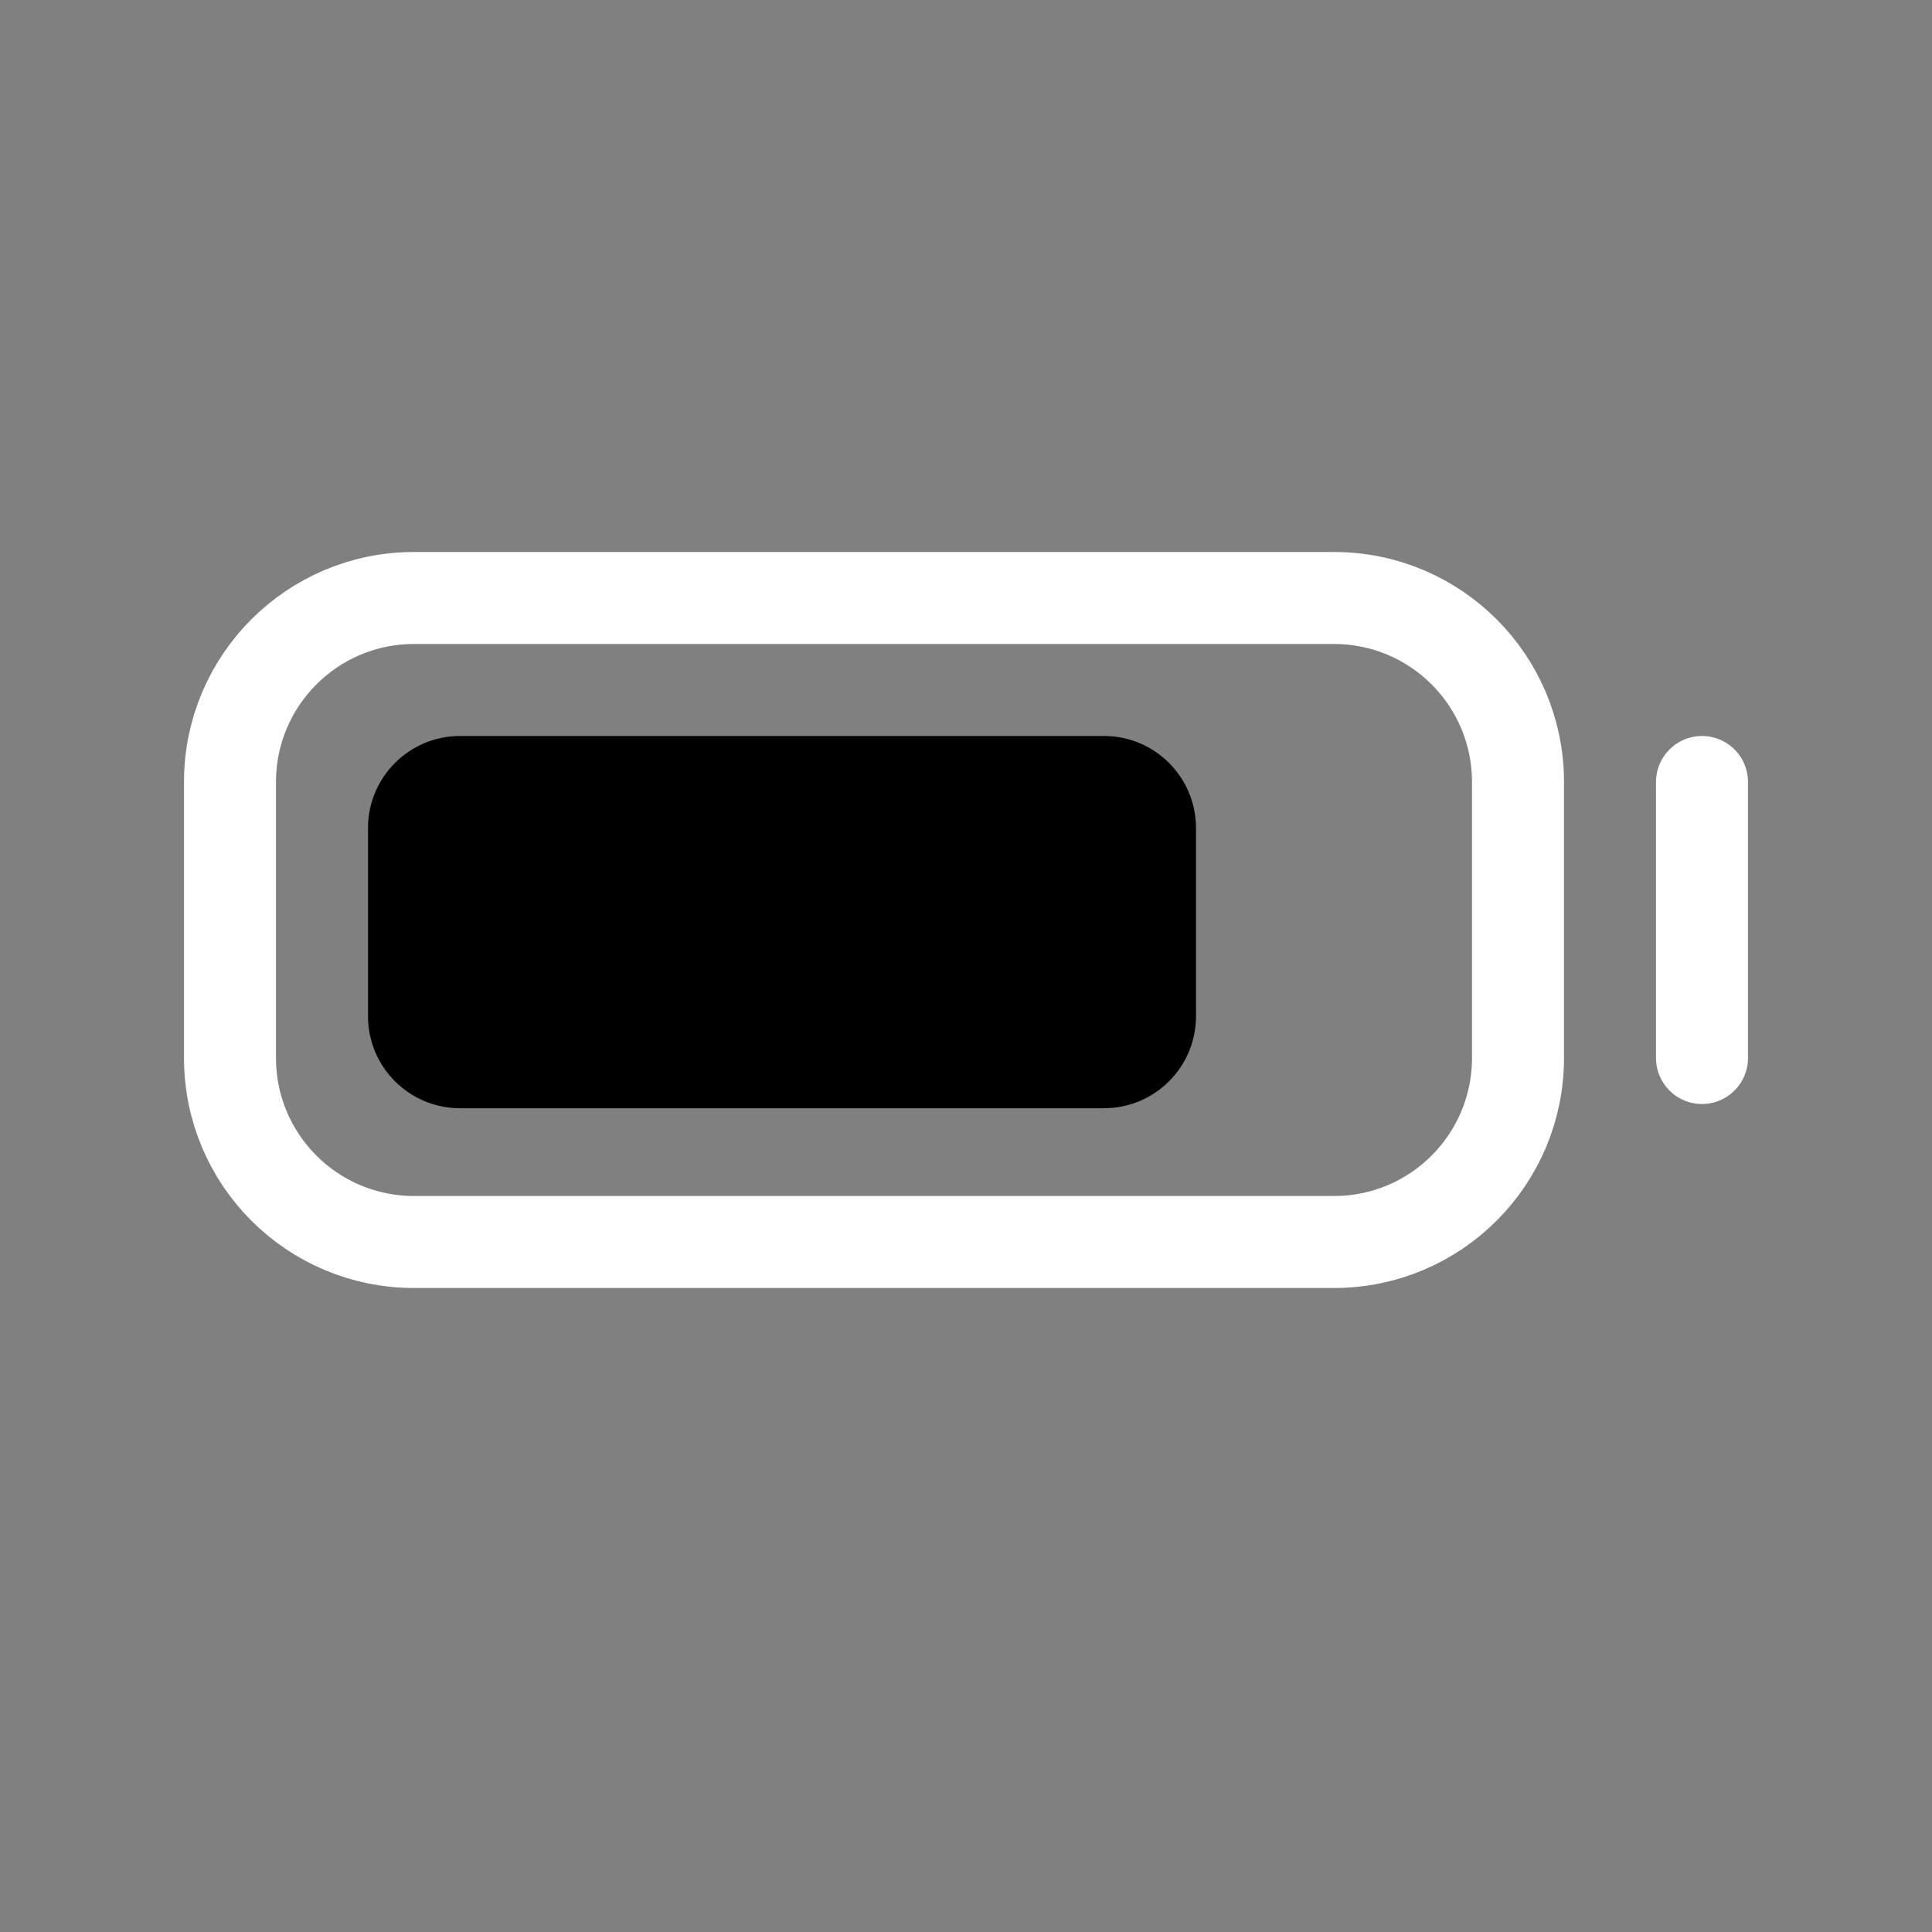 <svg height="21" viewBox="0 0 21 21" width="21" xmlns="http://www.w3.org/2000/svg"><rect x="0" y="0" width="21" height="21" fill="#808080" stroke="none"/><g fill="none" fill-rule="evenodd" transform="translate(2 6)"><path d="m2.5.5h10c1.105 0 2 .895 2 2v3c0 1.105-.895 2-2 2h-10c-1.105 0-2-.895-2-2v-3c0-1.105.895-2 2-2z" stroke="white" stroke-linecap="round" stroke-linejoin="round"/><path d="m3 2h7c.552 0 1 .448 1 1v2.046c0 .552-.448 1-1 1h-7c-.552 0-1-.448-1-1v-2.046c0-.552.448-1 1-1z" fill="currentColor"/><path d="m16.5 2.5v3" stroke="white" stroke-linecap="round" stroke-linejoin="round"/></g></svg>